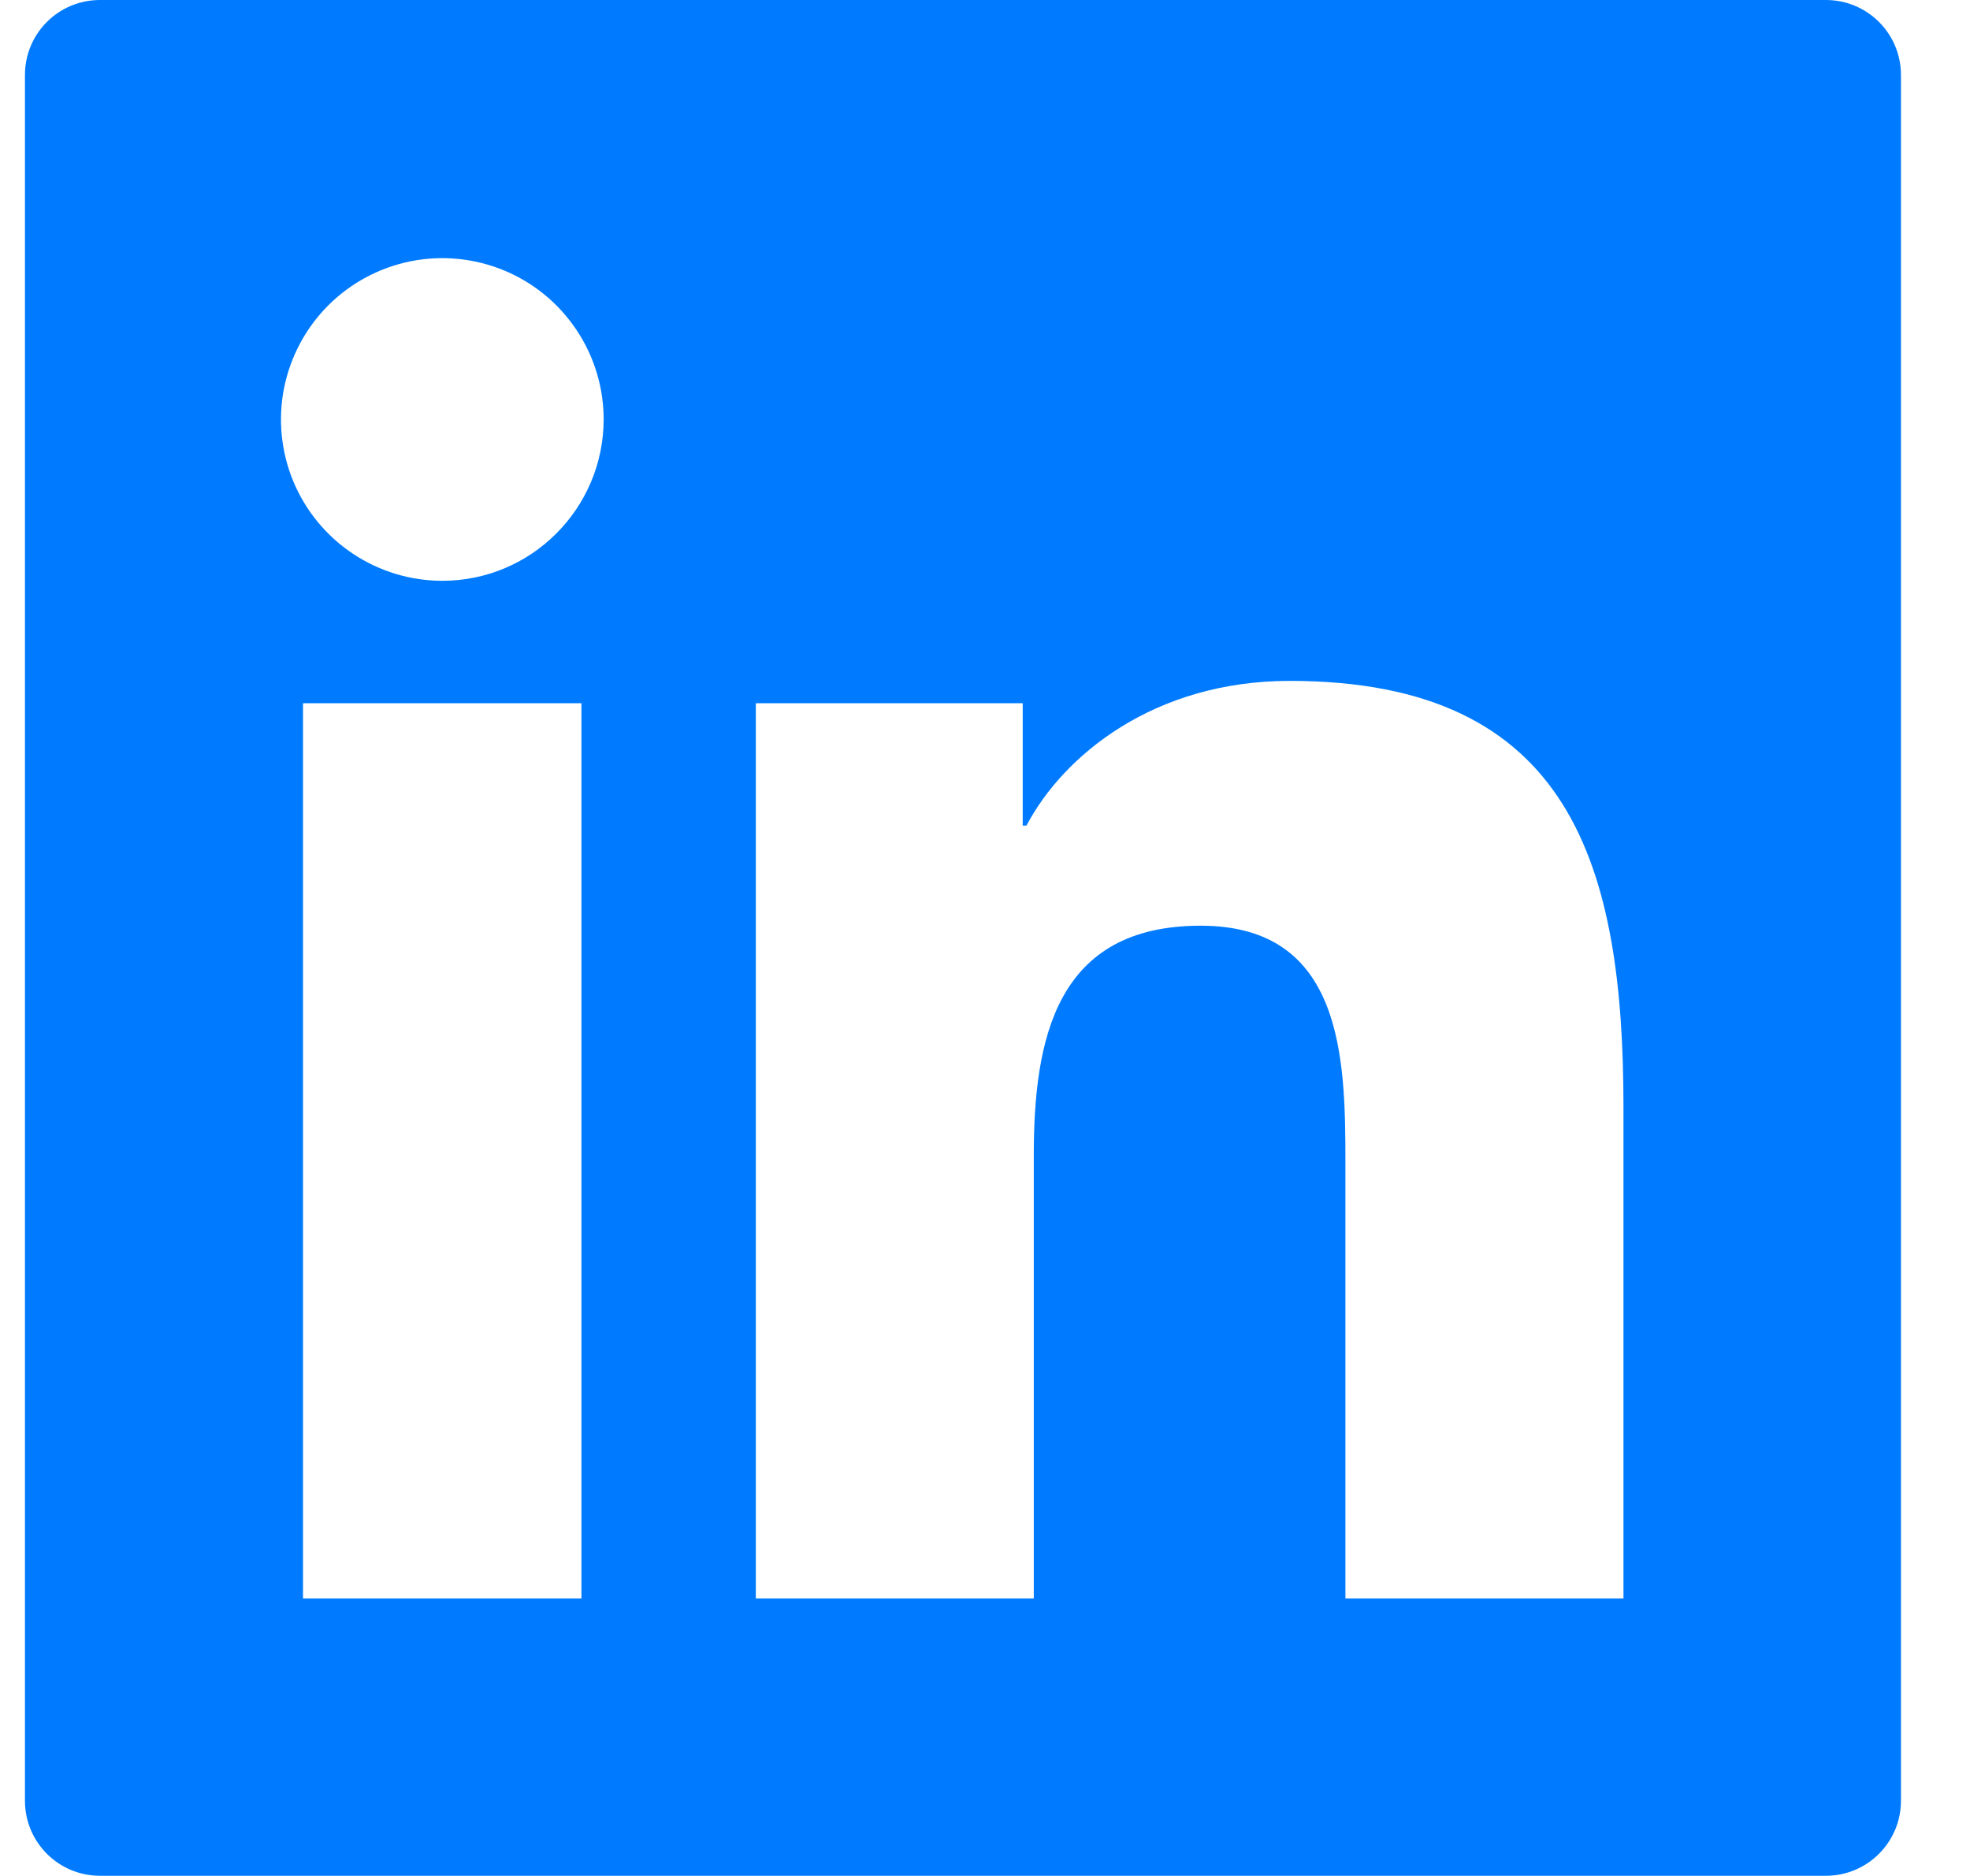 <svg width="21" height="20" viewBox="0 0 21 20" fill="none" xmlns="http://www.w3.org/2000/svg">
    <path d="M19.464 0H1.066C0.623 0 0.266 0.357 0.266 0.8V19.198C0.266 19.64 0.623 19.998 1.066 19.998H19.464C19.906 19.998 20.264 19.64 20.264 19.198V0.8C20.264 0.357 19.906 0 19.464 0ZM6.198 17.041H3.23V7.497H6.198V17.041ZM4.715 6.192C4.375 6.192 4.043 6.091 3.76 5.902C3.477 5.713 3.256 5.444 3.126 5.13C2.996 4.816 2.962 4.47 3.028 4.137C3.095 3.803 3.259 3.496 3.499 3.256C3.74 3.015 4.046 2.852 4.38 2.785C4.713 2.719 5.059 2.753 5.373 2.883C5.688 3.013 5.956 3.234 6.145 3.517C6.334 3.799 6.435 4.132 6.435 4.472C6.433 5.422 5.663 6.192 4.715 6.192ZM17.306 17.041H14.342V12.399C14.342 11.291 14.322 9.869 12.799 9.869C11.257 9.869 11.02 11.074 11.02 12.319V17.041H8.057V7.497H10.902V8.802H10.942C11.337 8.052 12.304 7.259 13.749 7.259C16.754 7.259 17.306 9.237 17.306 11.806V17.041Z" fill="#007BFF"/>
</svg>

